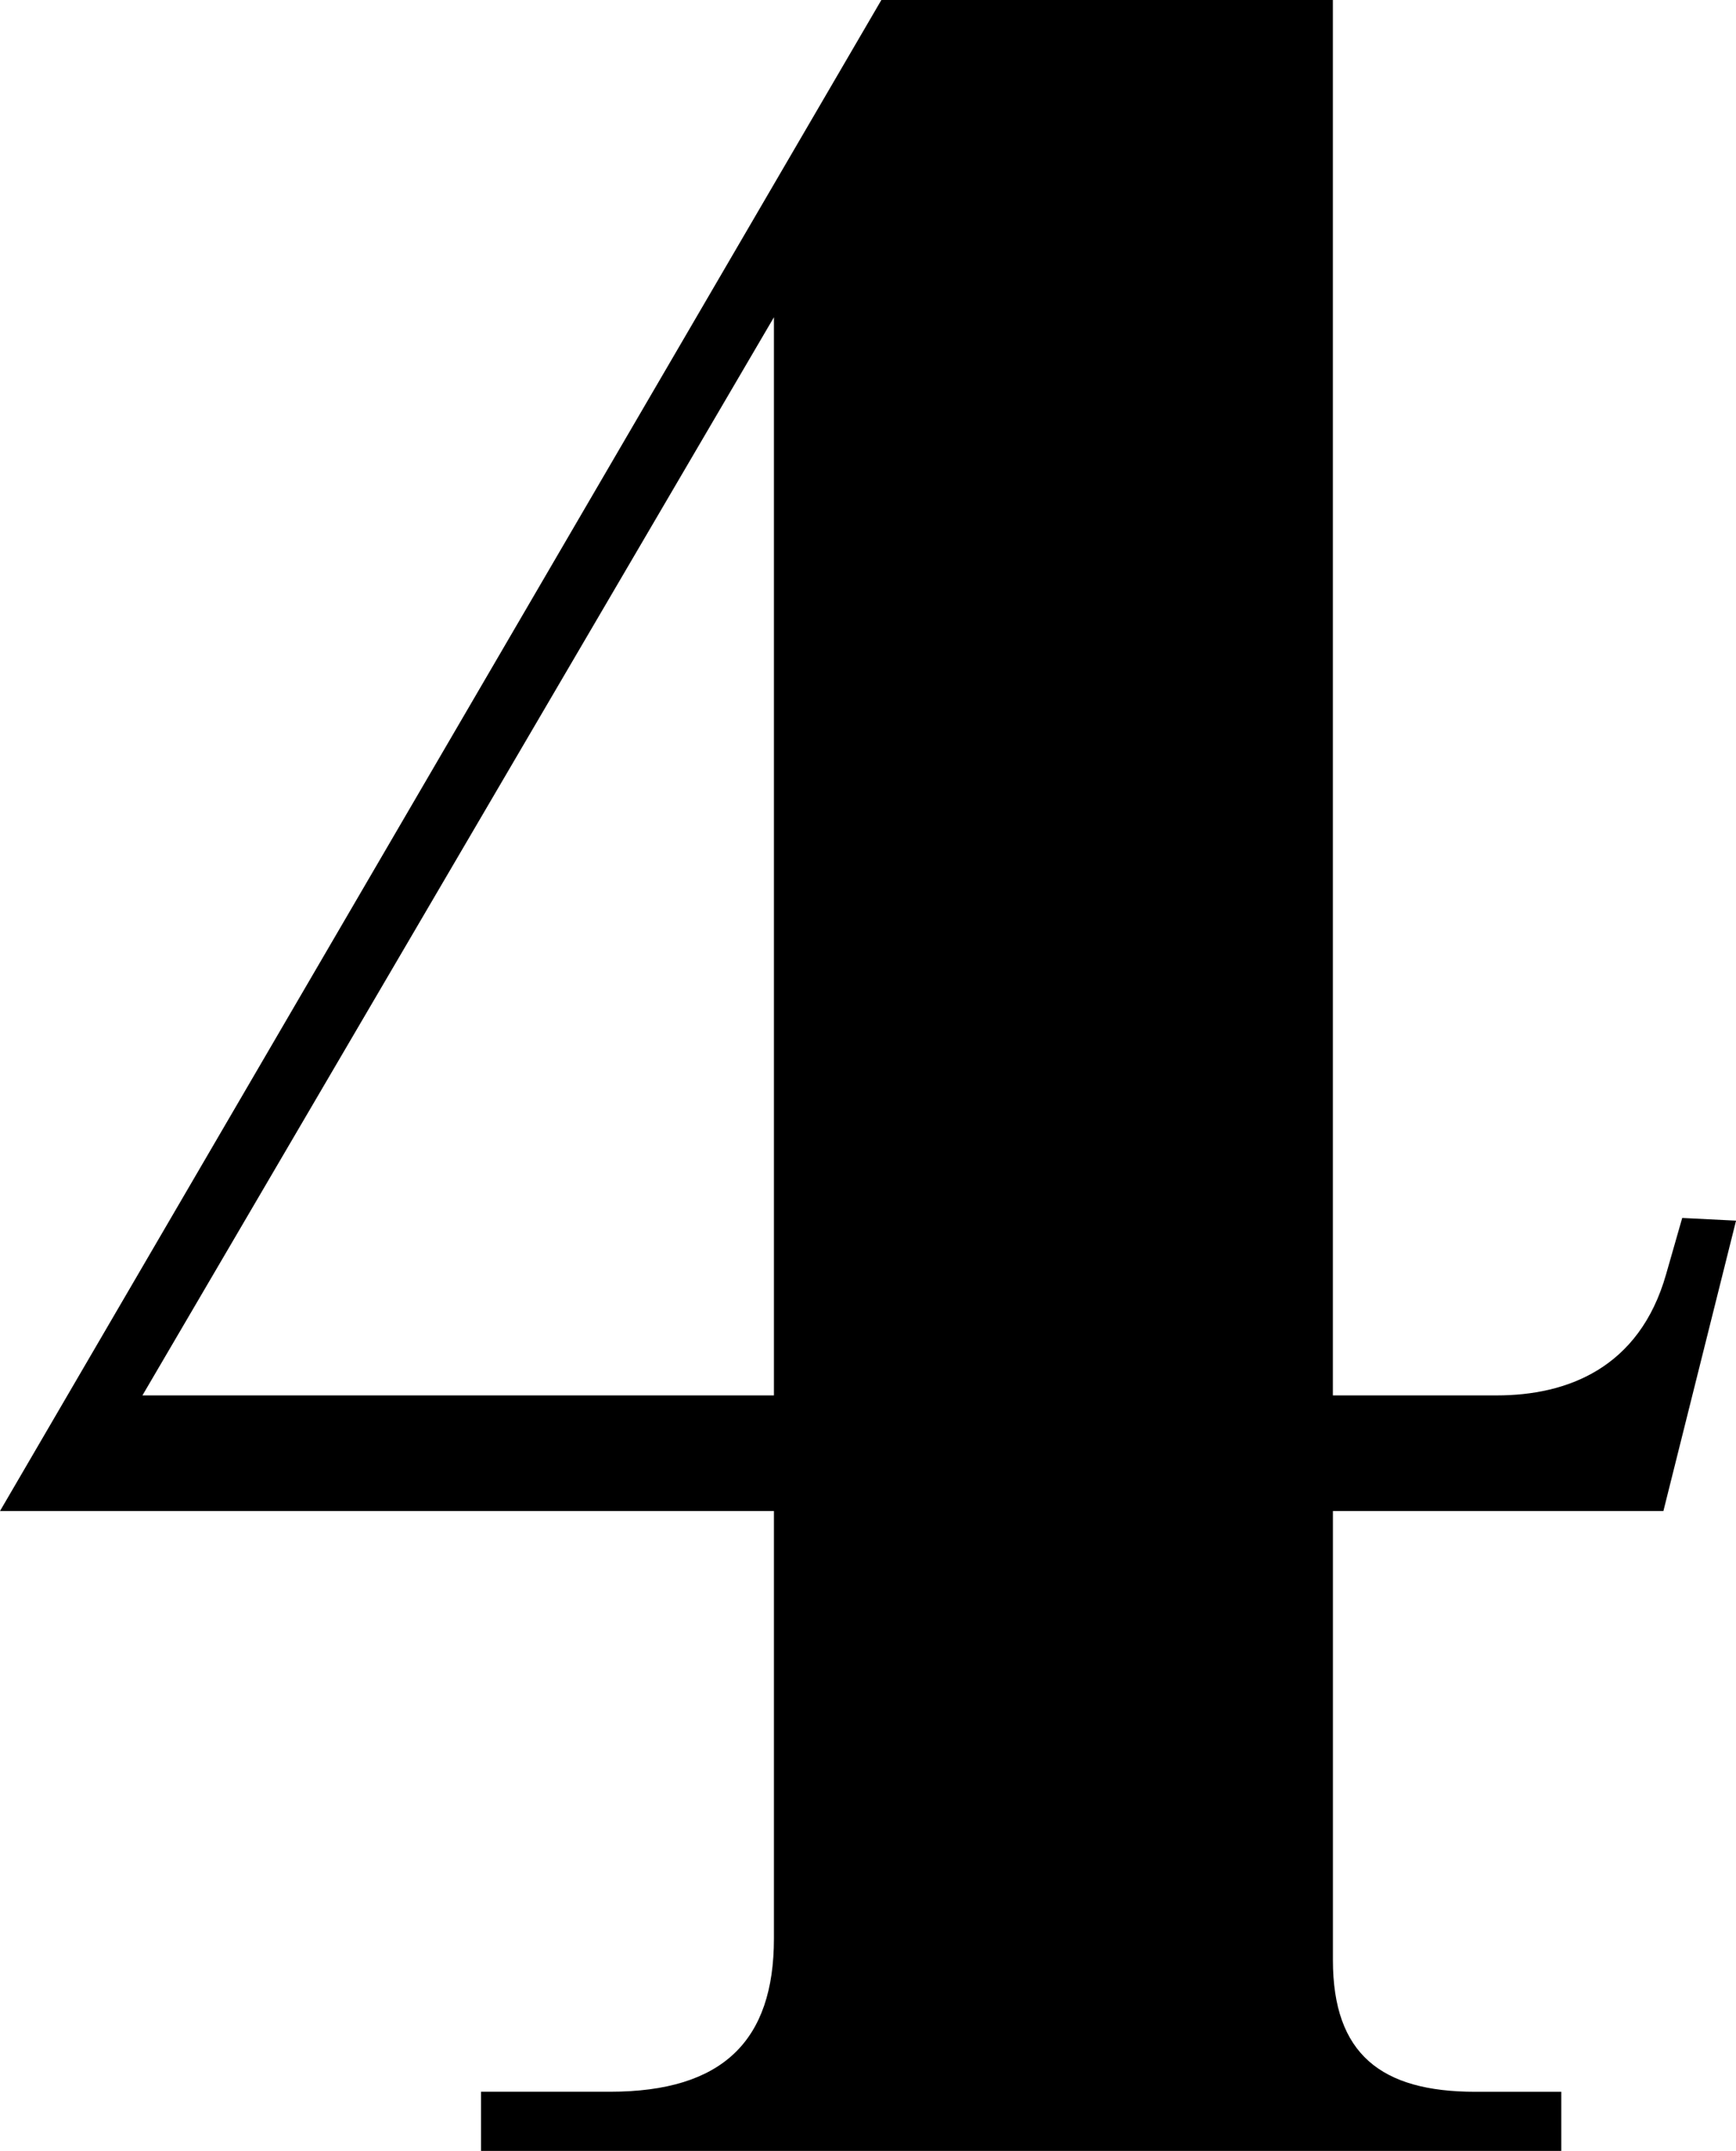 <?xml version="1.0" encoding="utf-8"?>
<!-- Generator: Adobe Illustrator 16.0.4, SVG Export Plug-In . SVG Version: 6.00 Build 0)  -->
<!DOCTYPE svg PUBLIC "-//W3C//DTD SVG 1.1//EN" "http://www.w3.org/Graphics/SVG/1.1/DTD/svg11.dtd">
<svg version="1.1" id="Layer_1" xmlns="http://www.w3.org/2000/svg" xmlns:xlink="http://www.w3.org/1999/xlink" x="0px" y="0px"
	 width="40.053px" height="49.6px" viewBox="0 0 40.053 49.6" enable-background="new 0 0 40.053 49.6" xml:space="preserve">
<g>
	<path d="M38.812,28.086l-0.373,1.302c-0.619,2.17-2.293,2.79-3.906,2.79h-3.781V0H20.335L0,34.844h17.856v9.858
		c0,2.355-1.178,3.533-3.782,3.533h-2.976V49.6h24.924v-1.364h-1.984c-2.17,0-3.285-0.867-3.285-3.037V34.844h7.625l1.676-6.696
		L38.812,28.086L38.812,28.086z M17.856,32.178H3.286l14.57-24.862V32.178L17.856,32.178z"/>
</g>
</svg>
